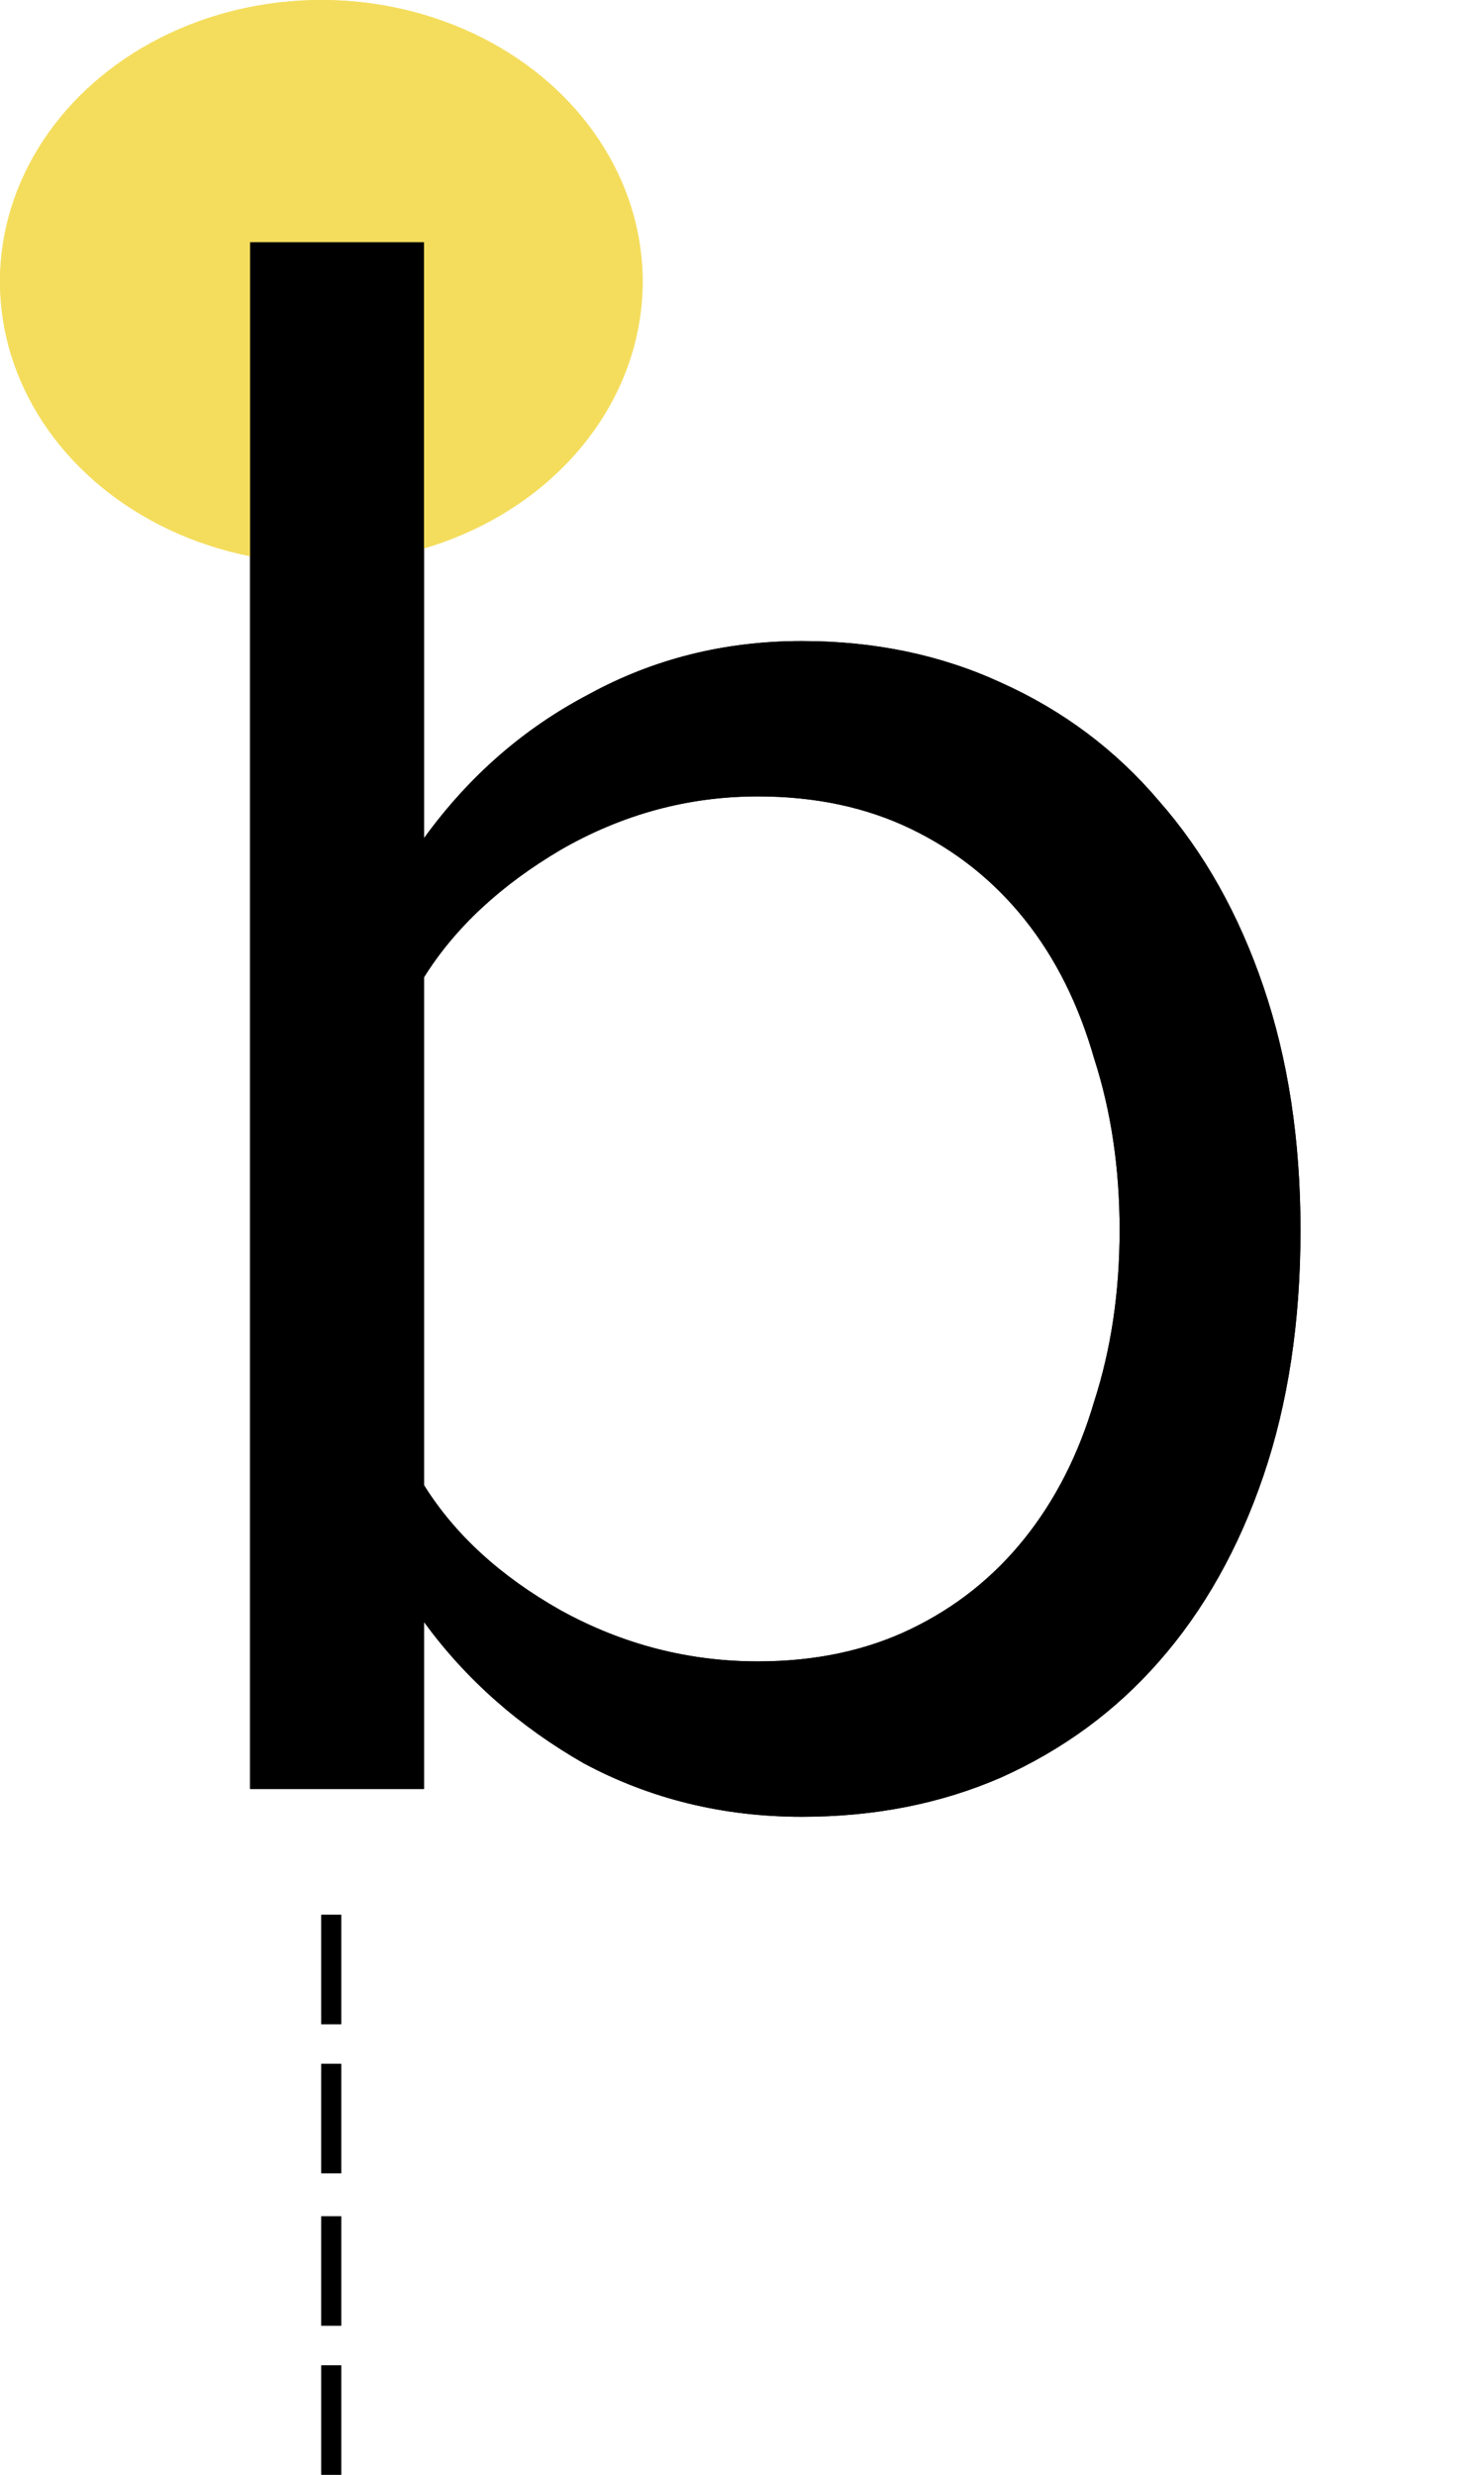 <svg width="448" height="747" viewBox="0 0 448 747" fill="none" xmlns="http://www.w3.org/2000/svg">
<ellipse cx="97" cy="85" rx="97" ry="85" fill="#F4DD5D"/>
<path d="M128 448.3C137.333 463.233 151.1 475.833 169.3 486.1C187.967 496.367 207.8 501.5 228.8 501.5C246.067 501.5 261.467 498.233 275 491.7C288.533 485.167 299.967 476.067 309.3 464.4C318.633 452.733 325.633 438.967 330.3 423.1C335.433 407.233 338 389.967 338 371.3C338 352.633 335.433 335.367 330.3 319.5C325.633 303.167 318.633 289.167 309.3 277.5C299.967 265.833 288.533 256.733 275 250.2C261.467 243.667 246.067 240.4 228.8 240.4C207.8 240.4 187.967 245.767 169.3 256.5C151.1 267.233 137.333 280.067 128 295V448.3ZM75.5 540V73.1H128V253C141.533 234.333 158.1 219.867 177.7 209.6C197.3 198.867 218.767 193.5 242.1 193.5C264.033 193.5 284.1 197.7 302.3 206.1C320.967 214.5 336.833 226.4 349.9 241.8C363.433 257.2 373.933 275.867 381.4 297.8C388.867 319.733 392.6 344.233 392.6 371.3C392.6 398.833 388.867 423.567 381.4 445.5C373.933 467.433 363.433 486.1 349.9 501.5C336.833 516.433 320.967 528.1 302.3 536.5C284.1 544.433 264.033 548.4 242.1 548.4C218.3 548.4 196.367 543.033 176.3 532.3C156.7 521.1 140.6 506.867 128 489.6V540H75.5Z" fill="black"/>
<rect x="97" y="578" width="6" height="33" fill="black"/>
<rect x="97" y="623" width="6" height="33" fill="black"/>
<rect x="97" y="669" width="6" height="33" fill="black"/>
<rect x="97" y="714" width="6" height="33" fill="black"/>
<ellipse cx="97" cy="85" rx="97" ry="85" fill="#F4DD5D"/>
<path d="M128 448.3C137.333 463.233 151.1 475.833 169.3 486.1C187.967 496.367 207.8 501.5 228.8 501.5C246.067 501.5 261.467 498.233 275 491.7C288.533 485.167 299.967 476.067 309.3 464.4C318.633 452.733 325.633 438.967 330.3 423.1C335.433 407.233 338 389.967 338 371.3C338 352.633 335.433 335.367 330.3 319.5C325.633 303.167 318.633 289.167 309.3 277.5C299.967 265.833 288.533 256.733 275 250.2C261.467 243.667 246.067 240.4 228.8 240.4C207.8 240.4 187.967 245.767 169.3 256.5C151.1 267.233 137.333 280.067 128 295V448.3ZM75.5 540V73.1H128V253C141.533 234.333 158.1 219.867 177.7 209.6C197.3 198.867 218.767 193.5 242.1 193.5C264.033 193.5 284.1 197.7 302.3 206.1C320.967 214.5 336.833 226.4 349.9 241.8C363.433 257.2 373.933 275.867 381.4 297.8C388.867 319.733 392.6 344.233 392.6 371.3C392.6 398.833 388.867 423.567 381.4 445.5C373.933 467.433 363.433 486.1 349.9 501.5C336.833 516.433 320.967 528.1 302.3 536.5C284.1 544.433 264.033 548.4 242.1 548.4C218.3 548.4 196.367 543.033 176.3 532.3C156.7 521.1 140.6 506.867 128 489.6V540H75.5Z" fill="black"/>
<rect x="97" y="578" width="6" height="33" fill="black"/>
<rect x="97" y="623" width="6" height="33" fill="black"/>
<rect x="97" y="669" width="6" height="33" fill="black"/>
<rect x="97" y="714" width="6" height="33" fill="black"/>
</svg>

